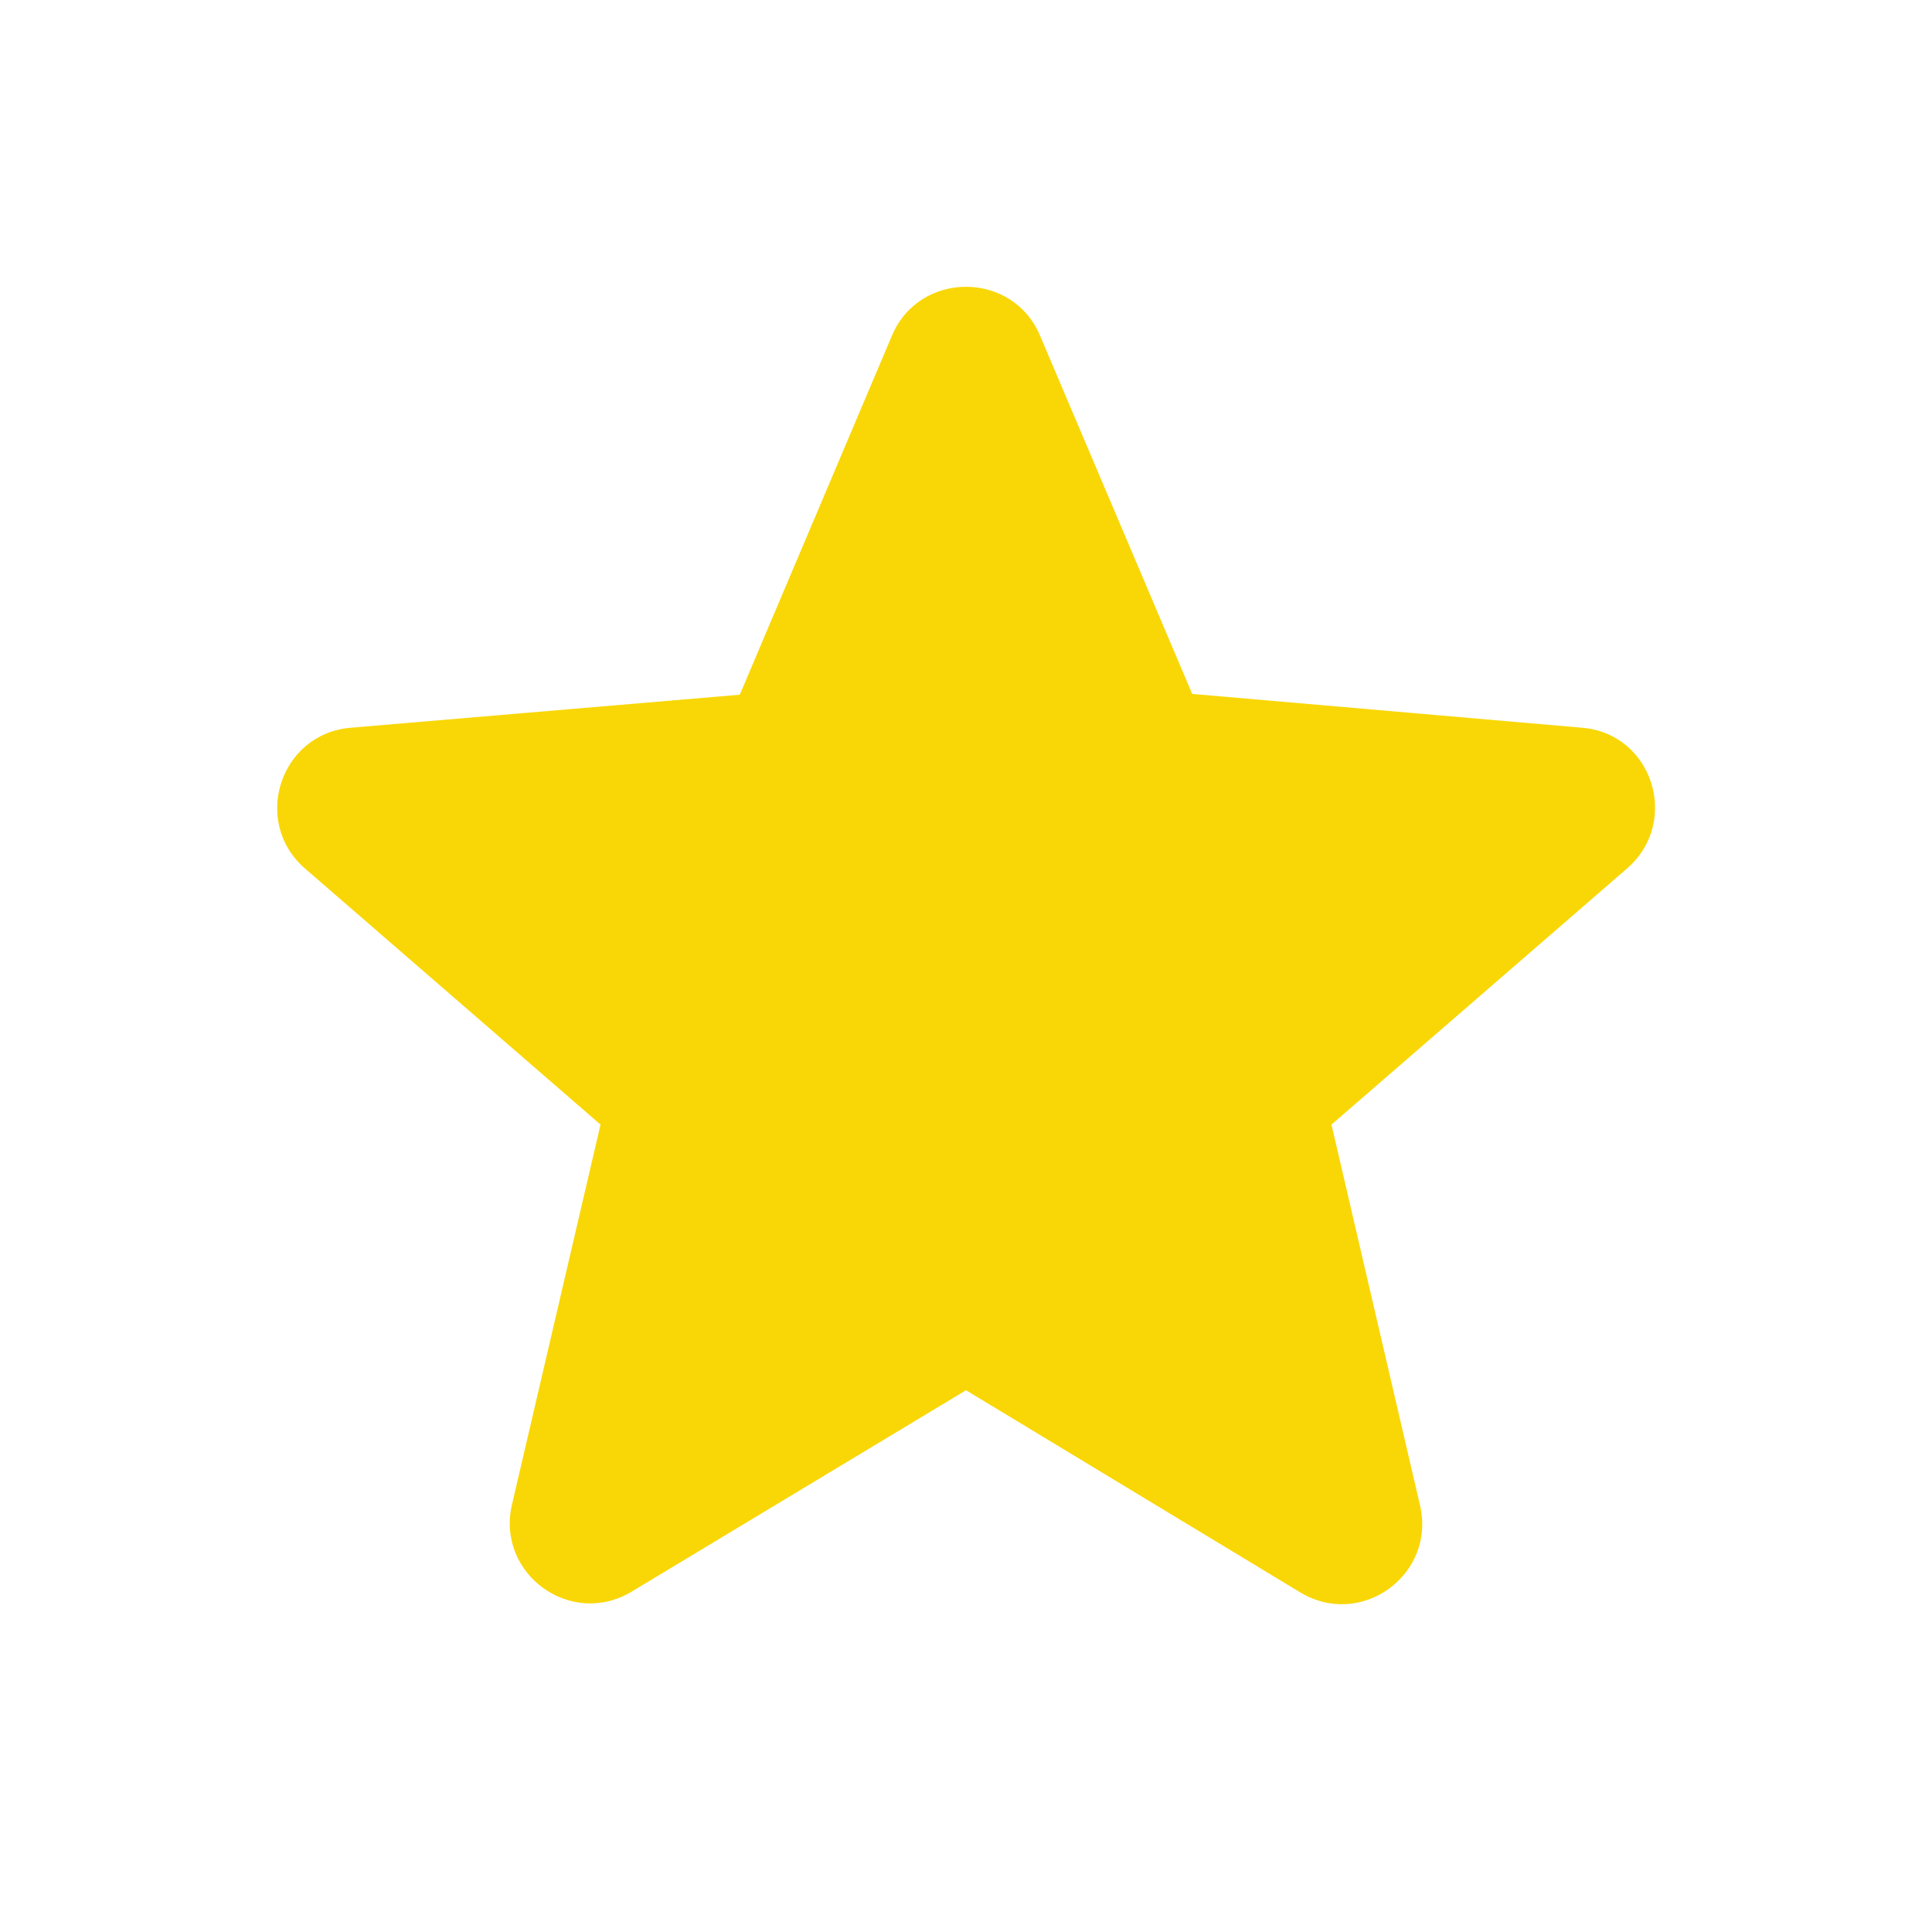 <svg width="48" height="48" viewBox="0 0 48 48" fill="none" xmlns="http://www.w3.org/2000/svg">
<path d="M39.3 18.08L29.62 17.24L25.84 8.34C25.16 6.72 22.84 6.72 22.16 8.34L18.38 17.26L8.72 18.08C6.96 18.22 6.24 20.42 7.58 21.58L14.92 27.94L12.72 37.38C12.32 39.1 14.18 40.46 15.7 39.54L24 34.54L32.3 39.56C33.82 40.48 35.68 39.12 35.28 37.4L33.08 27.94L40.42 21.58C41.76 20.42 41.06 18.22 39.3 18.08Z" fill="#F9D706"/>
</svg>
